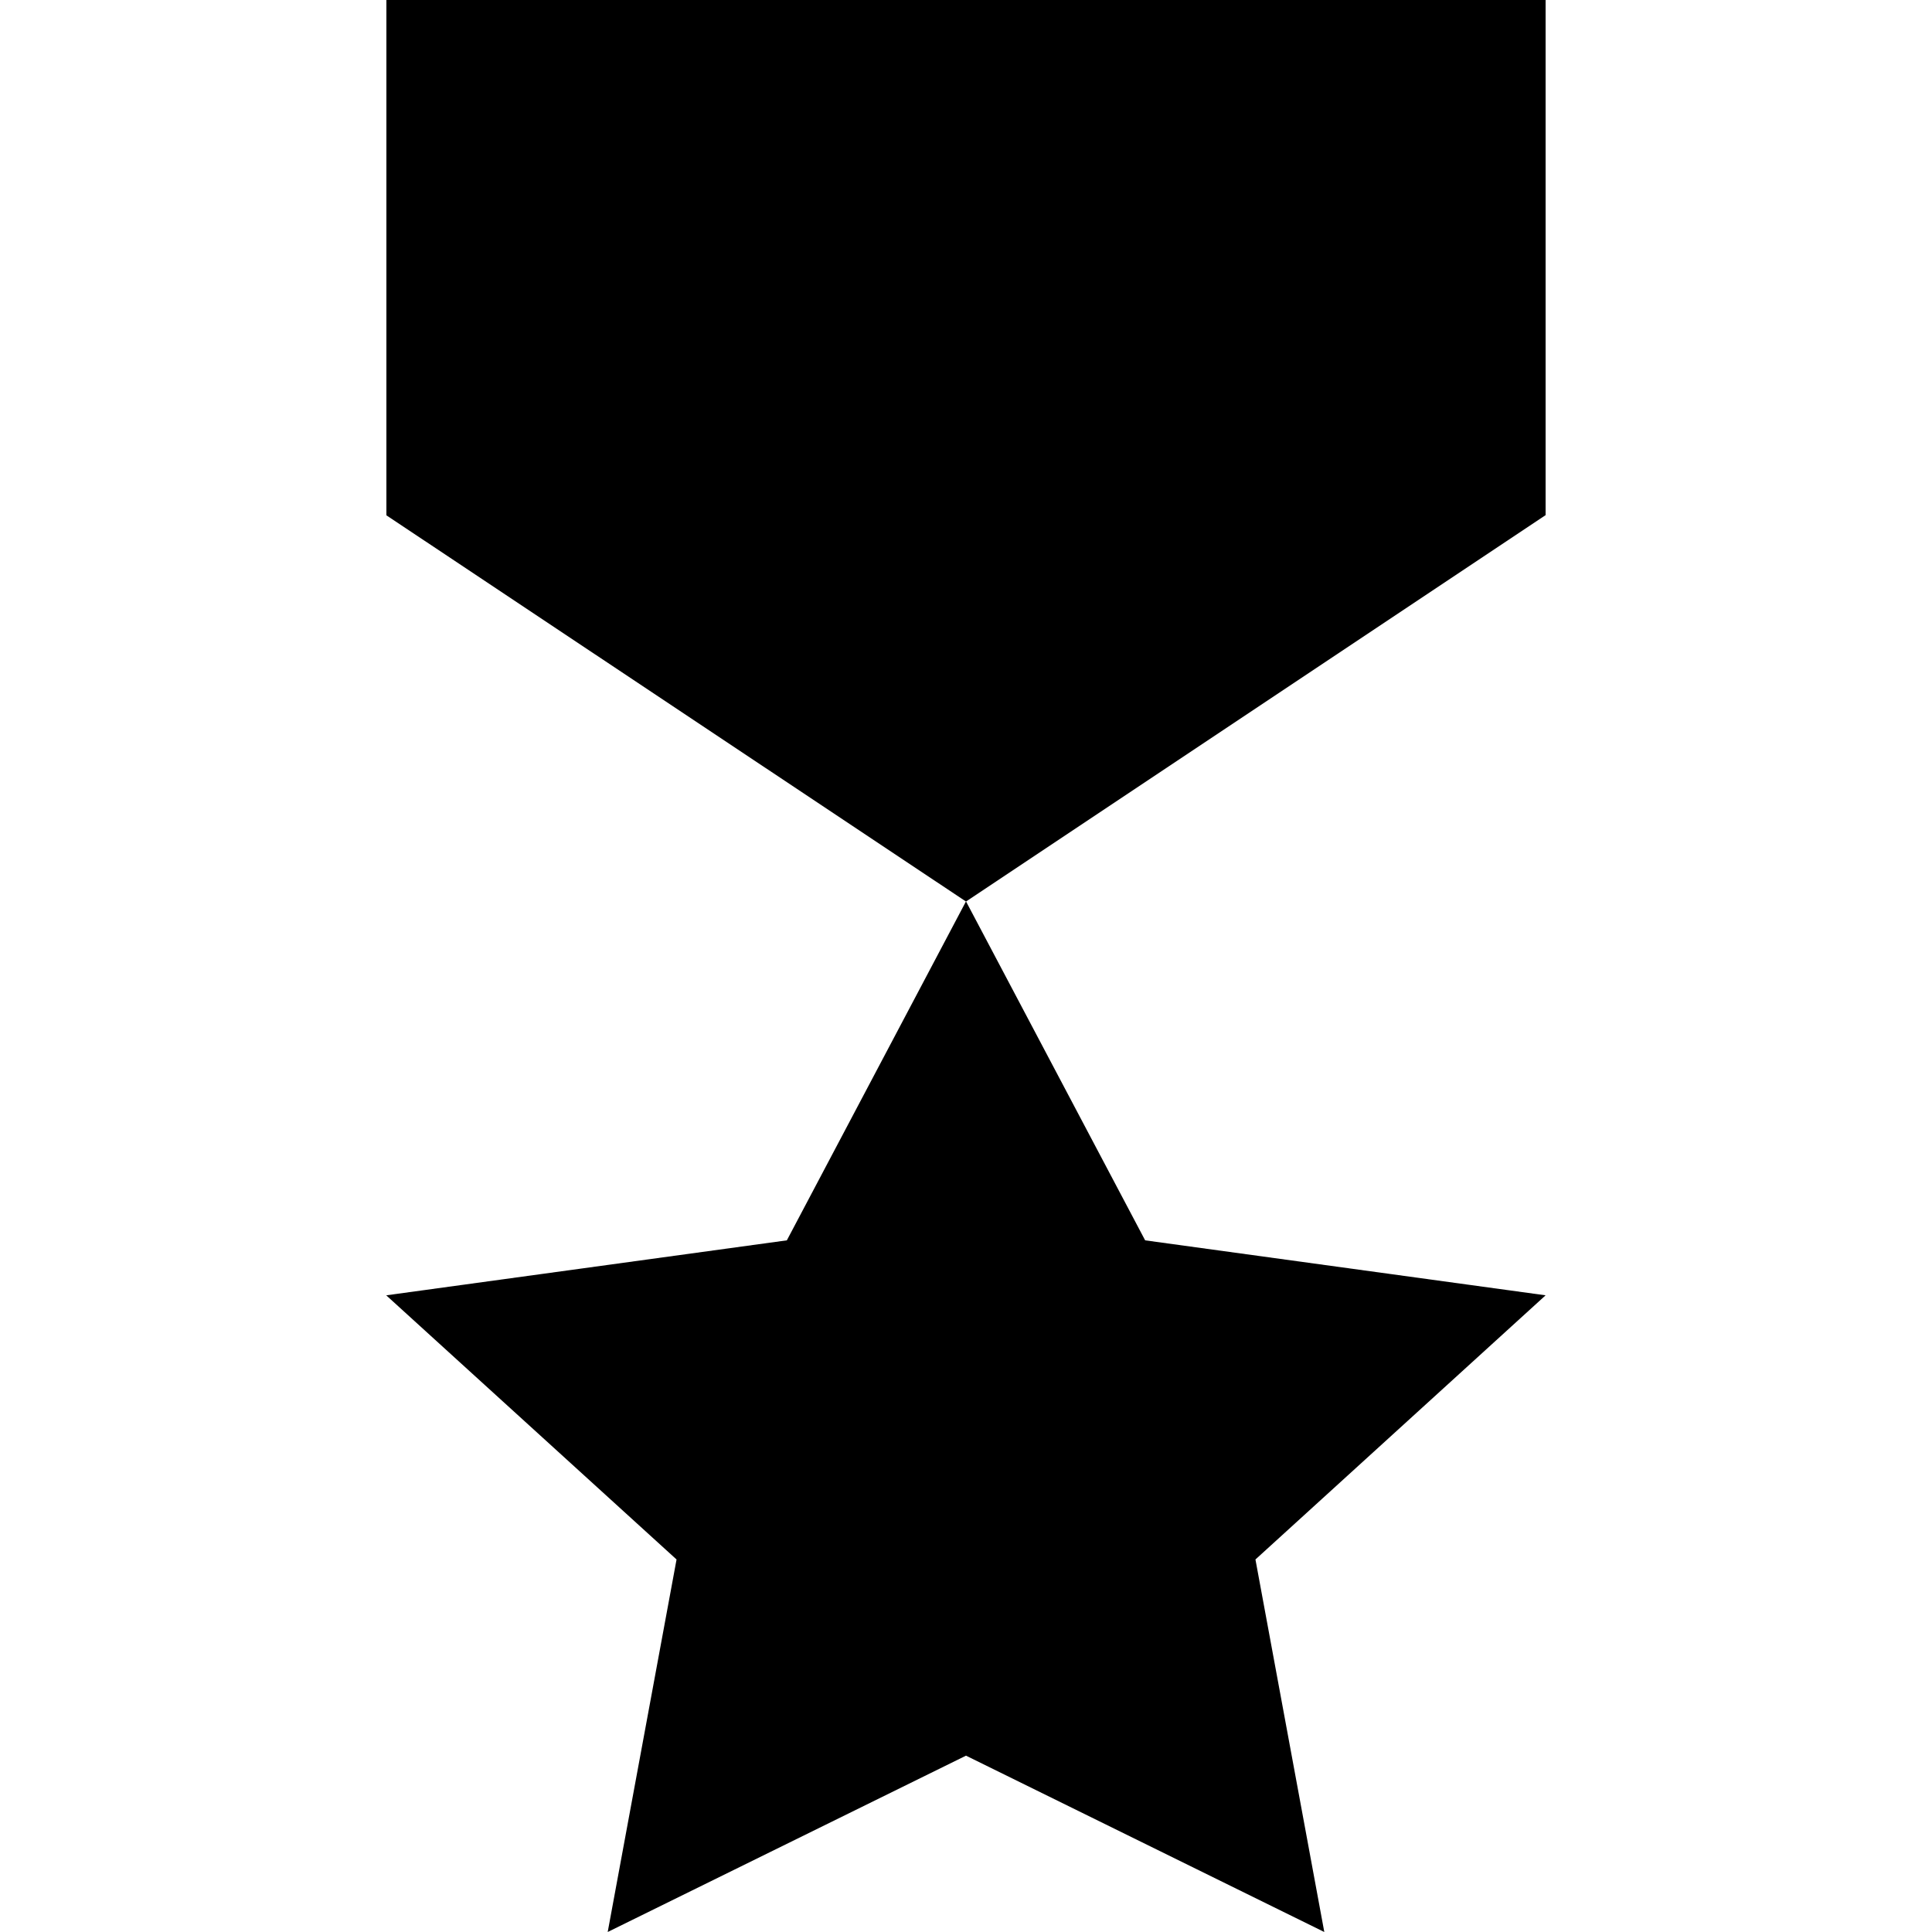 <svg xmlns="http://www.w3.org/2000/svg" width="11" height="11"><path style="stroke:none;fill-rule:nonzero;fill:#000;fill-opacity:1" d="m3.46 11 .392-2.121-1.653-1.504 2.281-.313 1.02-1.93 1.02 1.93 2.28.313-1.652 1.504L7.54 11 5.5 9.996zM2.2 2.934l3.3 2.199 3.3-2.2V0H2.2"/></svg>